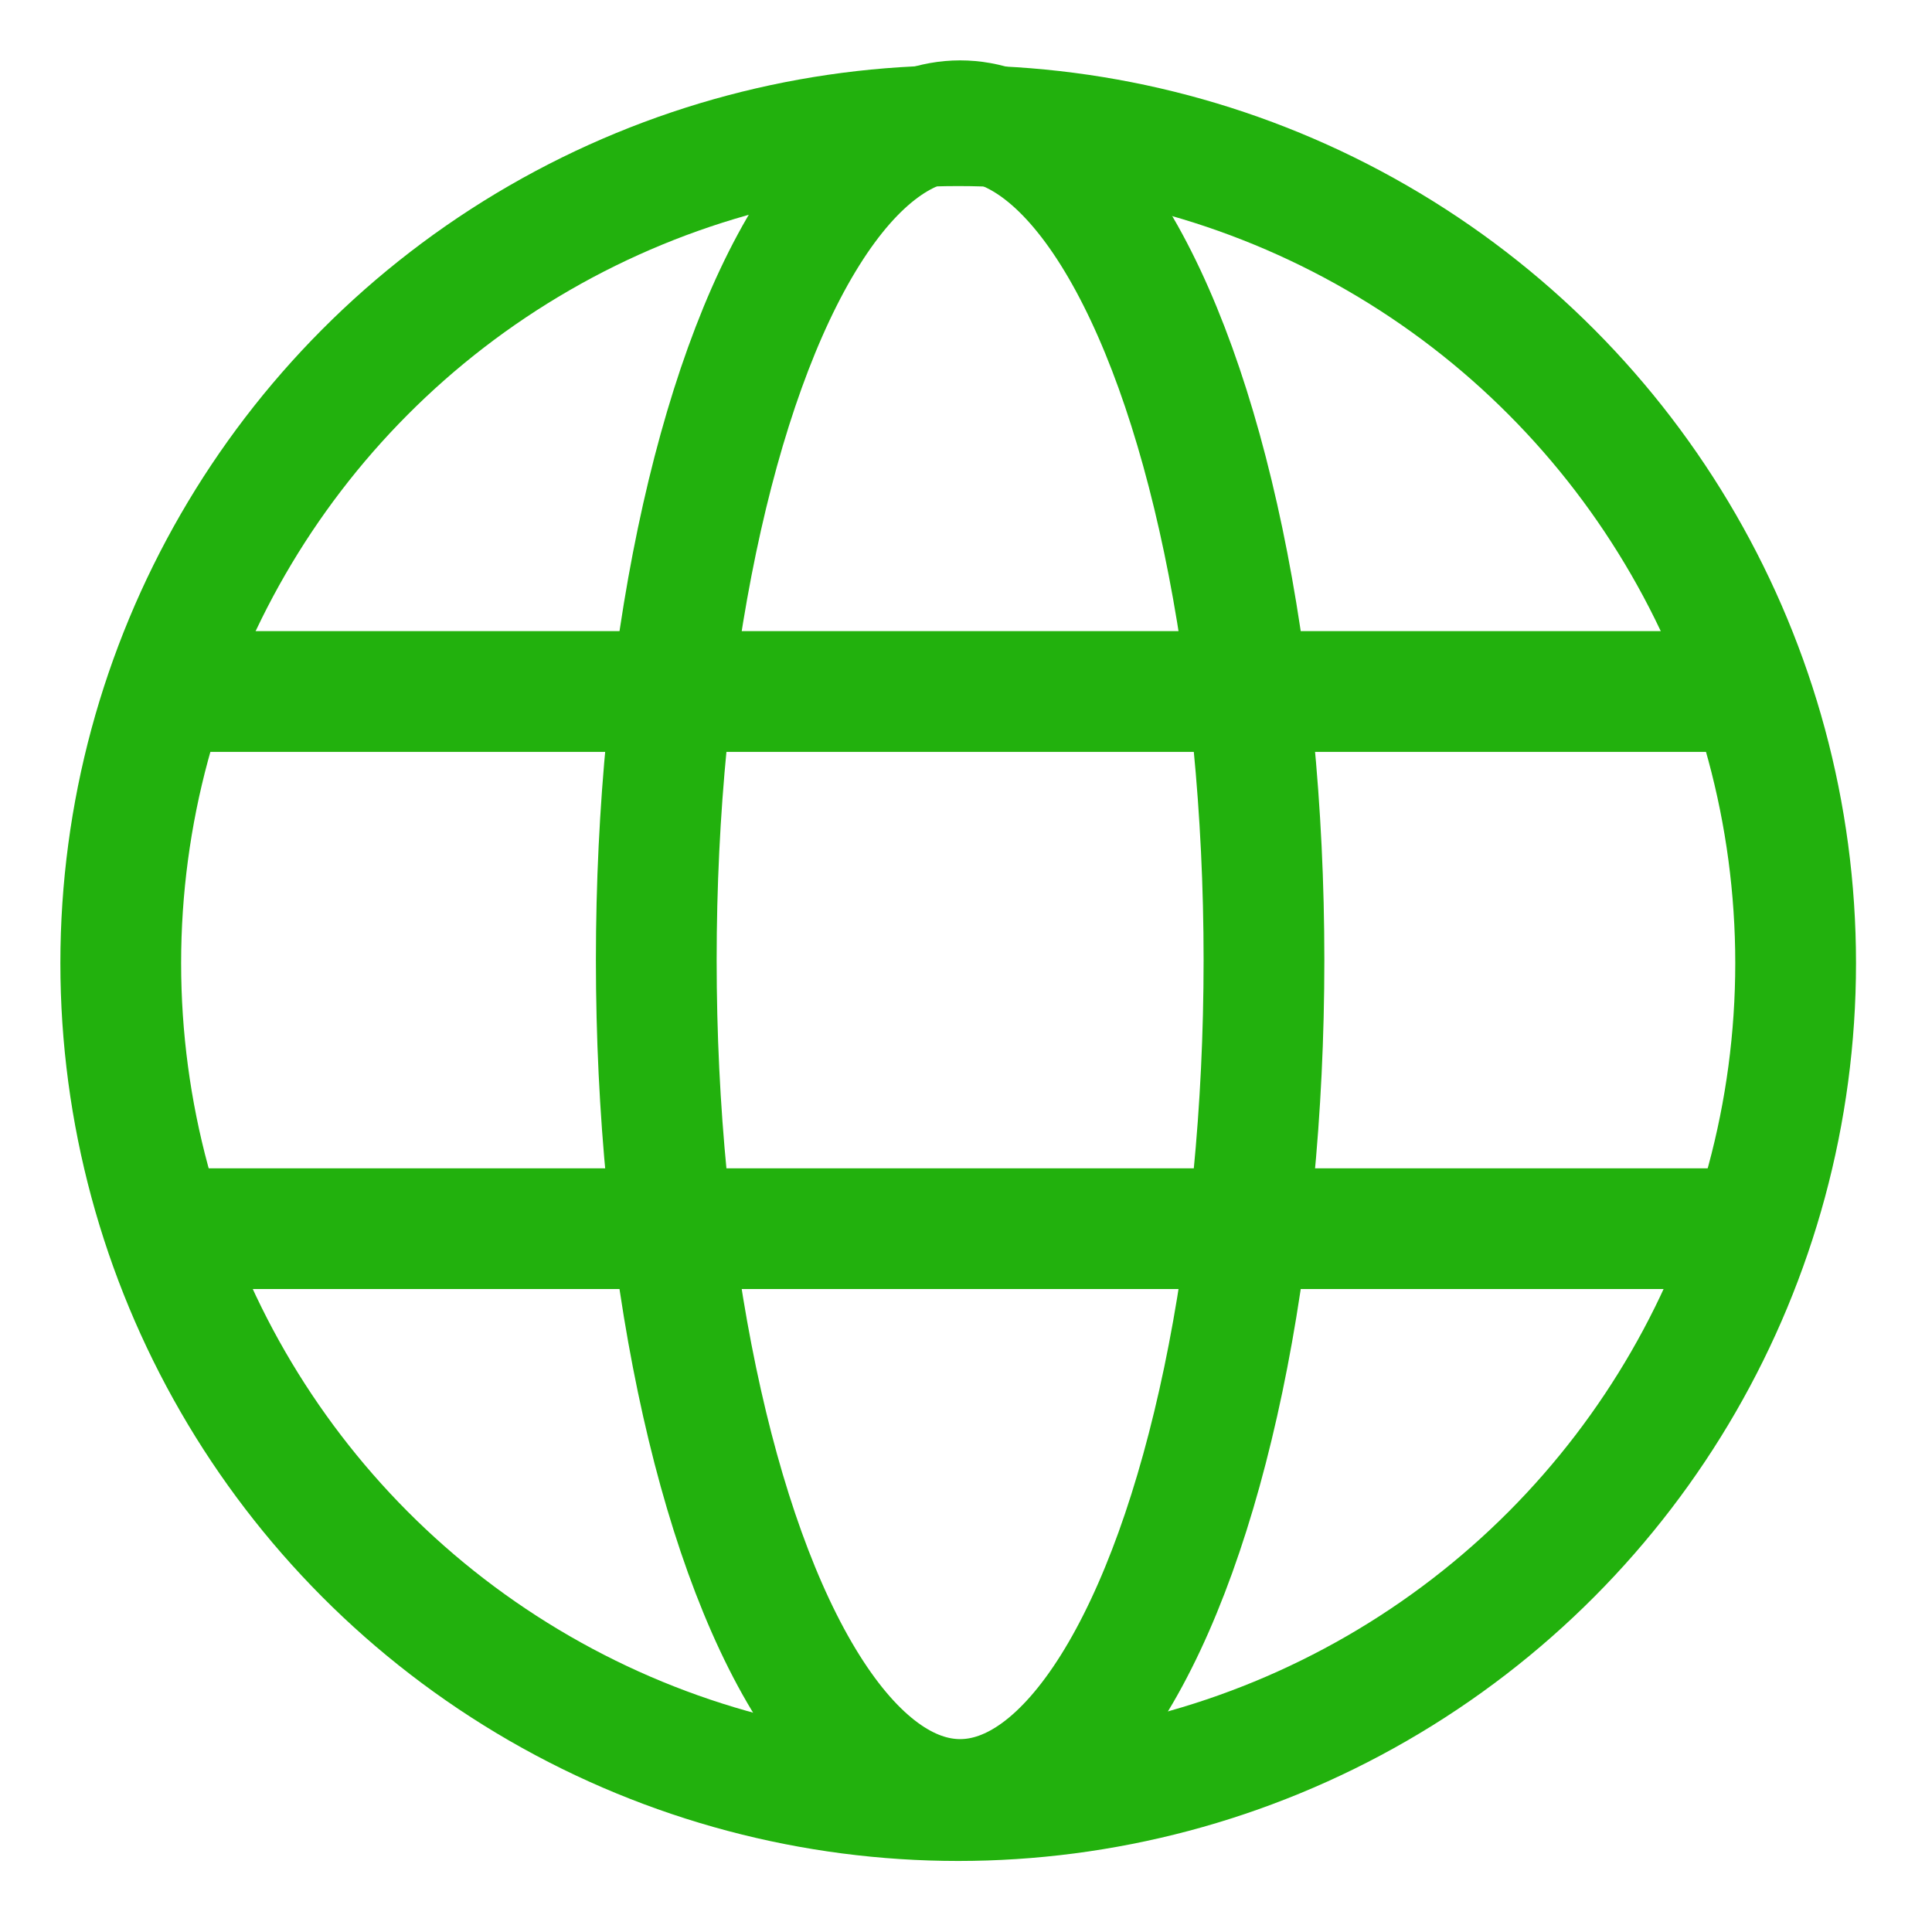<svg xmlns="http://www.w3.org/2000/svg" width="48" height="48" viewBox="0 0 48 48">
  <g id="Language_Understanding" data-name="Language Understanding" transform="translate(6904 -3666)">
    <rect id="Rectangle_1486" data-name="Rectangle 1486" width="48" height="48" transform="translate(-6904 3666)" fill="#b85bcf" opacity="0"/>
    <g id="Group_6597" data-name="Group 6597" transform="translate(-6926 3644)">
      <circle id="Ellipse_24" data-name="Ellipse 24" cx="20.806" cy="20.806" r="20.806" transform="translate(25 25.123)" fill="none" stroke="#22b10d" stroke-linecap="round" stroke-linejoin="round" stroke-width="3"/>
      <ellipse id="Ellipse_25" data-name="Ellipse 25" cx="7.549" cy="20.854" rx="7.549" ry="20.854" transform="translate(38.305 25)" fill="none" stroke="#22b10d" stroke-linecap="round" stroke-linejoin="round" stroke-width="3"/>
      <g id="Group_6596" data-name="Group 6596" transform="translate(26.335 39.18)">
        <line id="Line_79" data-name="Line 79" x2="38.954" fill="none" stroke="#22b10d" stroke-linecap="round" stroke-linejoin="round" stroke-width="3"/>
        <line id="Line_80" data-name="Line 80" x2="38.954" transform="translate(0 13.346)" fill="none" stroke="#22b10d" stroke-linecap="round" stroke-linejoin="round" stroke-width="3"/>
      </g>
    </g>
  </g>
</svg>
